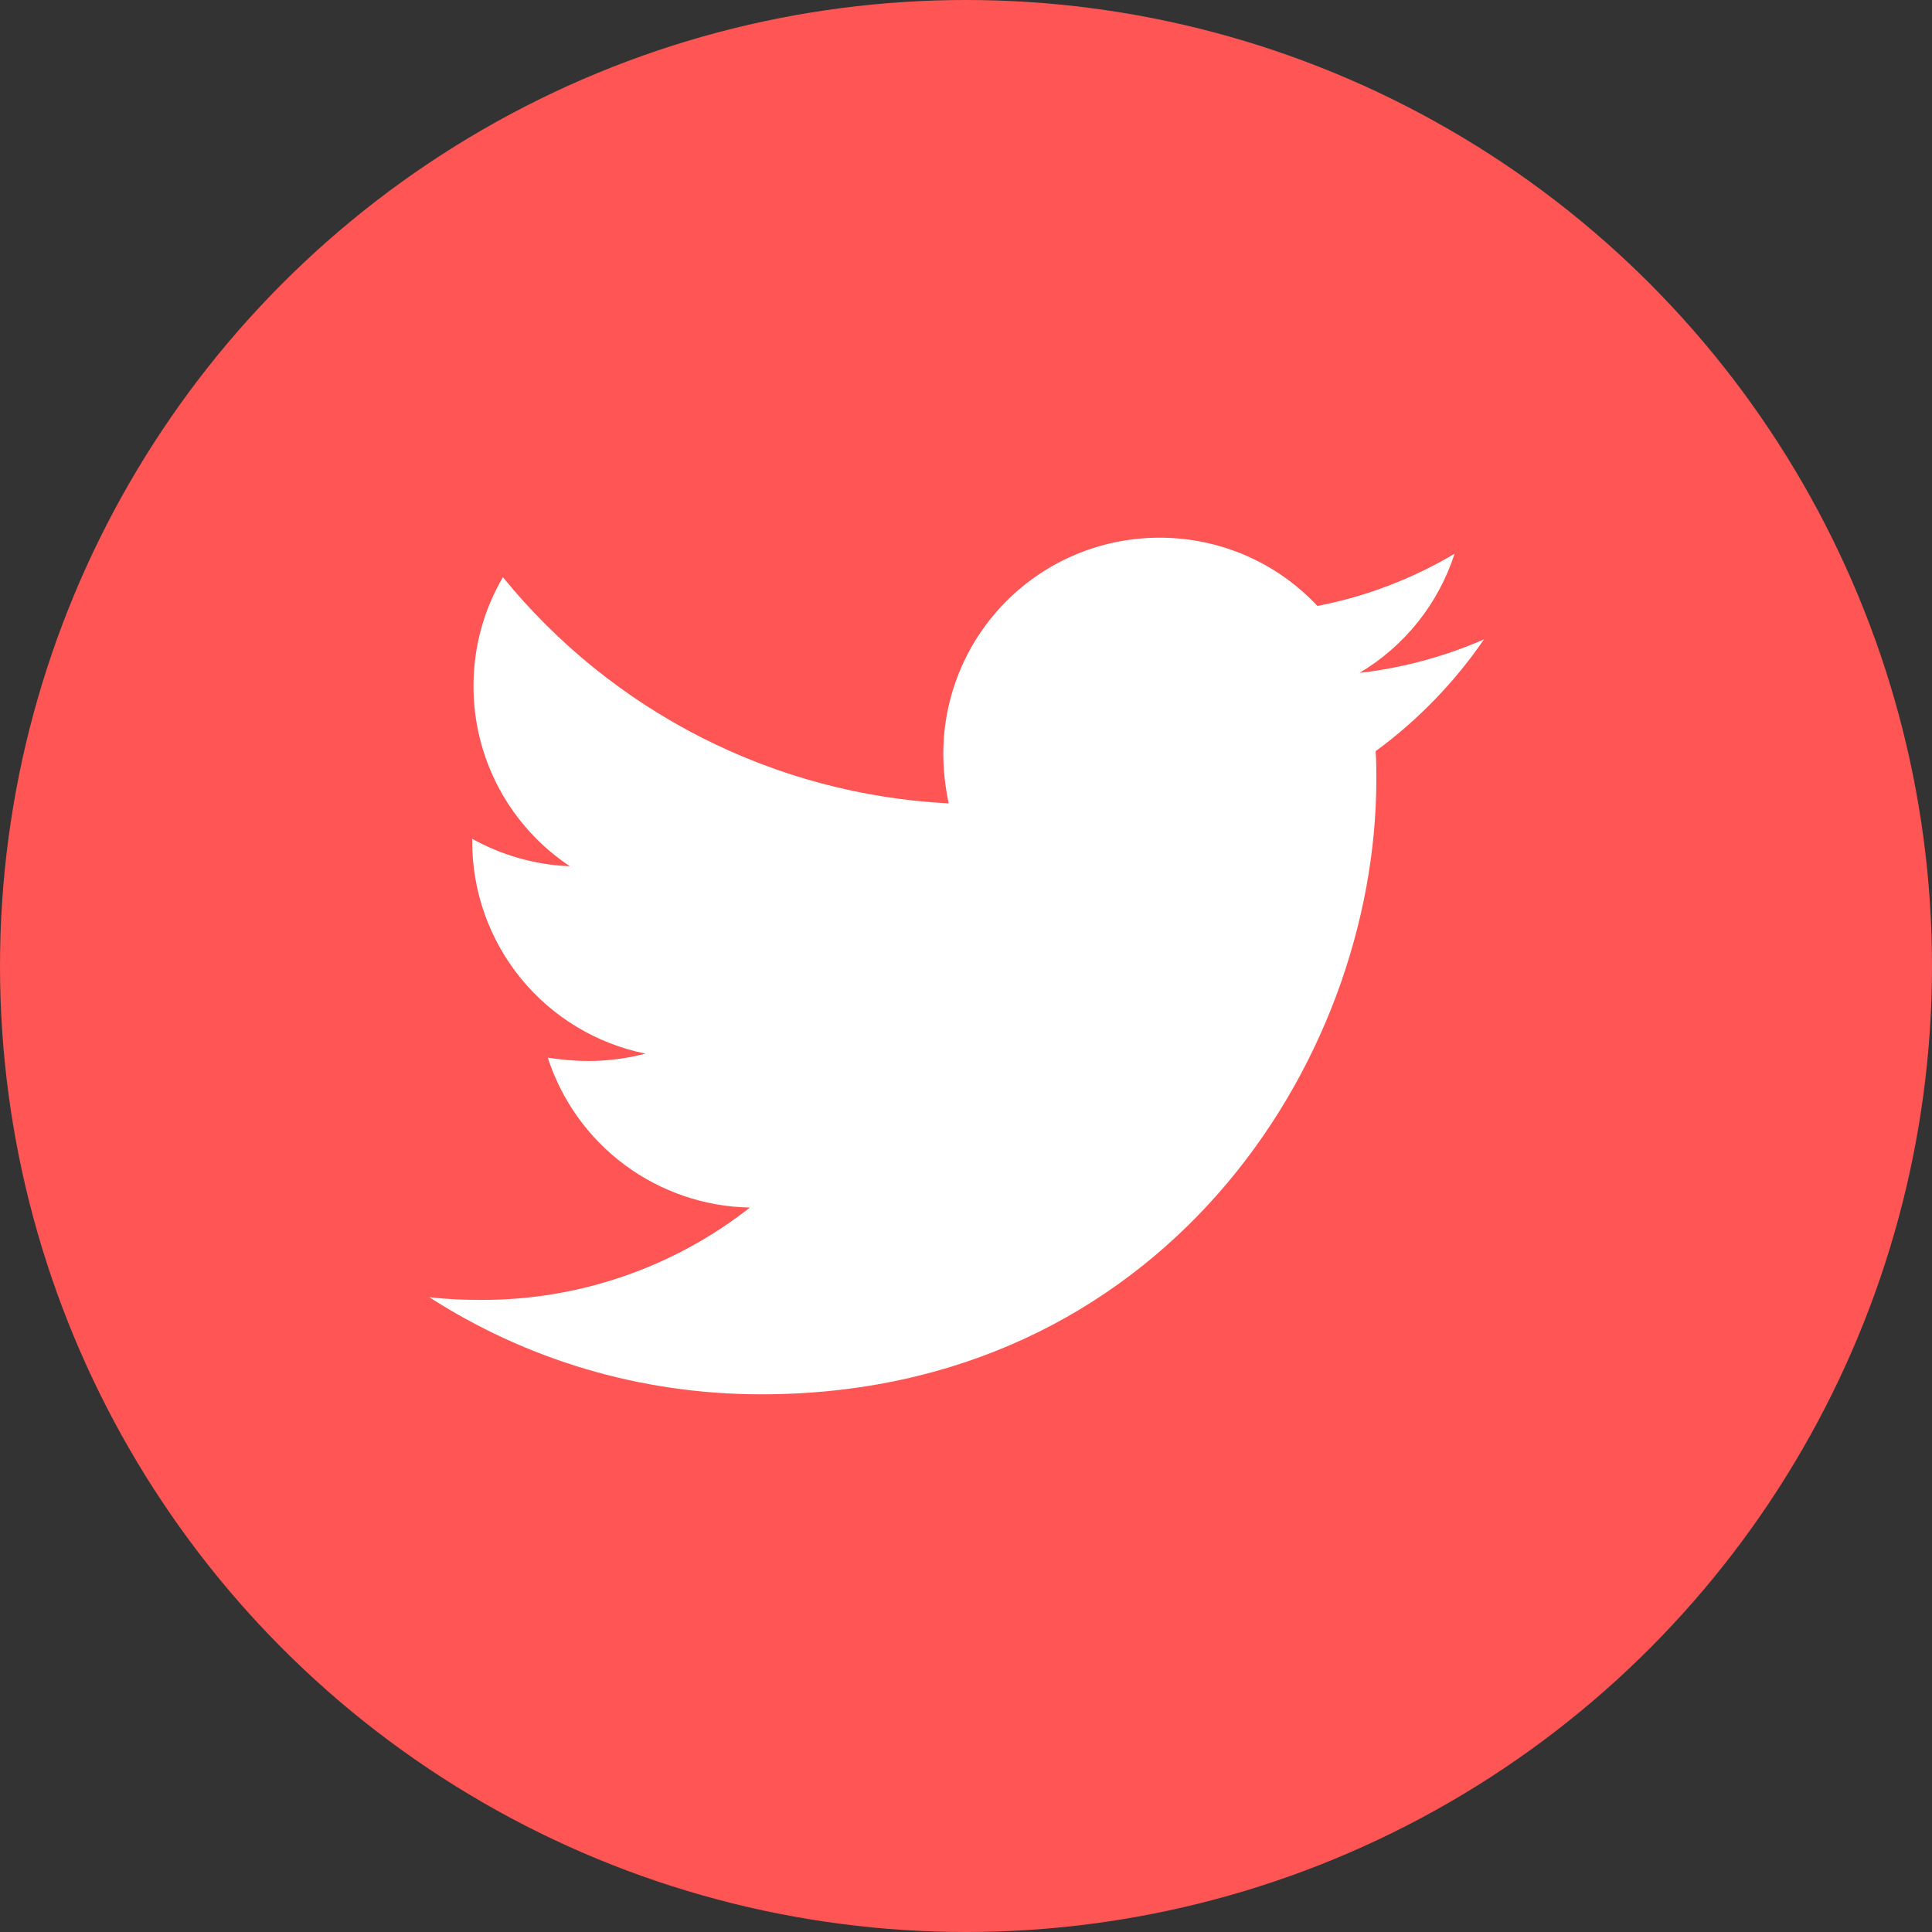 <svg width="36" height="36" viewBox="0 0 36 36" fill="none" xmlns="http://www.w3.org/2000/svg">
<rect x="0" y="0" width="36" height="36" fill="#333333" stroke="none"/>
<circle cx="18" cy="18" r="18" fill="#FF5555"/>
<path d="M25.633 13.997C25.646 14.172 25.646 14.346 25.646 14.52C25.646 19.845 21.593 25.981 14.186 25.981C11.904 25.981 9.784 25.32 8 24.172C8.324 24.209 8.636 24.222 8.973 24.222C10.786 24.226 12.548 23.62 13.974 22.501C13.133 22.486 12.319 22.208 11.643 21.708C10.968 21.207 10.466 20.508 10.207 19.708C10.456 19.745 10.706 19.77 10.968 19.77C11.329 19.77 11.692 19.72 12.029 19.633C11.117 19.449 10.296 18.954 9.708 18.234C9.119 17.513 8.798 16.611 8.799 15.68V15.63C9.336 15.929 9.959 16.116 10.619 16.141C10.066 15.774 9.613 15.275 9.299 14.69C8.986 14.104 8.822 13.451 8.823 12.787C8.823 12.039 9.022 11.353 9.371 10.755C10.383 12 11.646 13.018 13.076 13.745C14.507 14.471 16.075 14.888 17.677 14.97C17.615 14.67 17.577 14.359 17.577 14.047C17.577 13.518 17.681 12.994 17.883 12.505C18.085 12.016 18.382 11.572 18.756 11.198C19.13 10.824 19.574 10.527 20.063 10.325C20.552 10.123 21.076 10.019 21.605 10.019C22.765 10.019 23.812 10.505 24.548 11.291C25.45 11.117 26.314 10.787 27.104 10.318C26.803 11.249 26.174 12.038 25.333 12.538C26.133 12.447 26.914 12.236 27.652 11.914C27.101 12.717 26.419 13.421 25.633 13.997Z" fill="white"/>
</svg>
